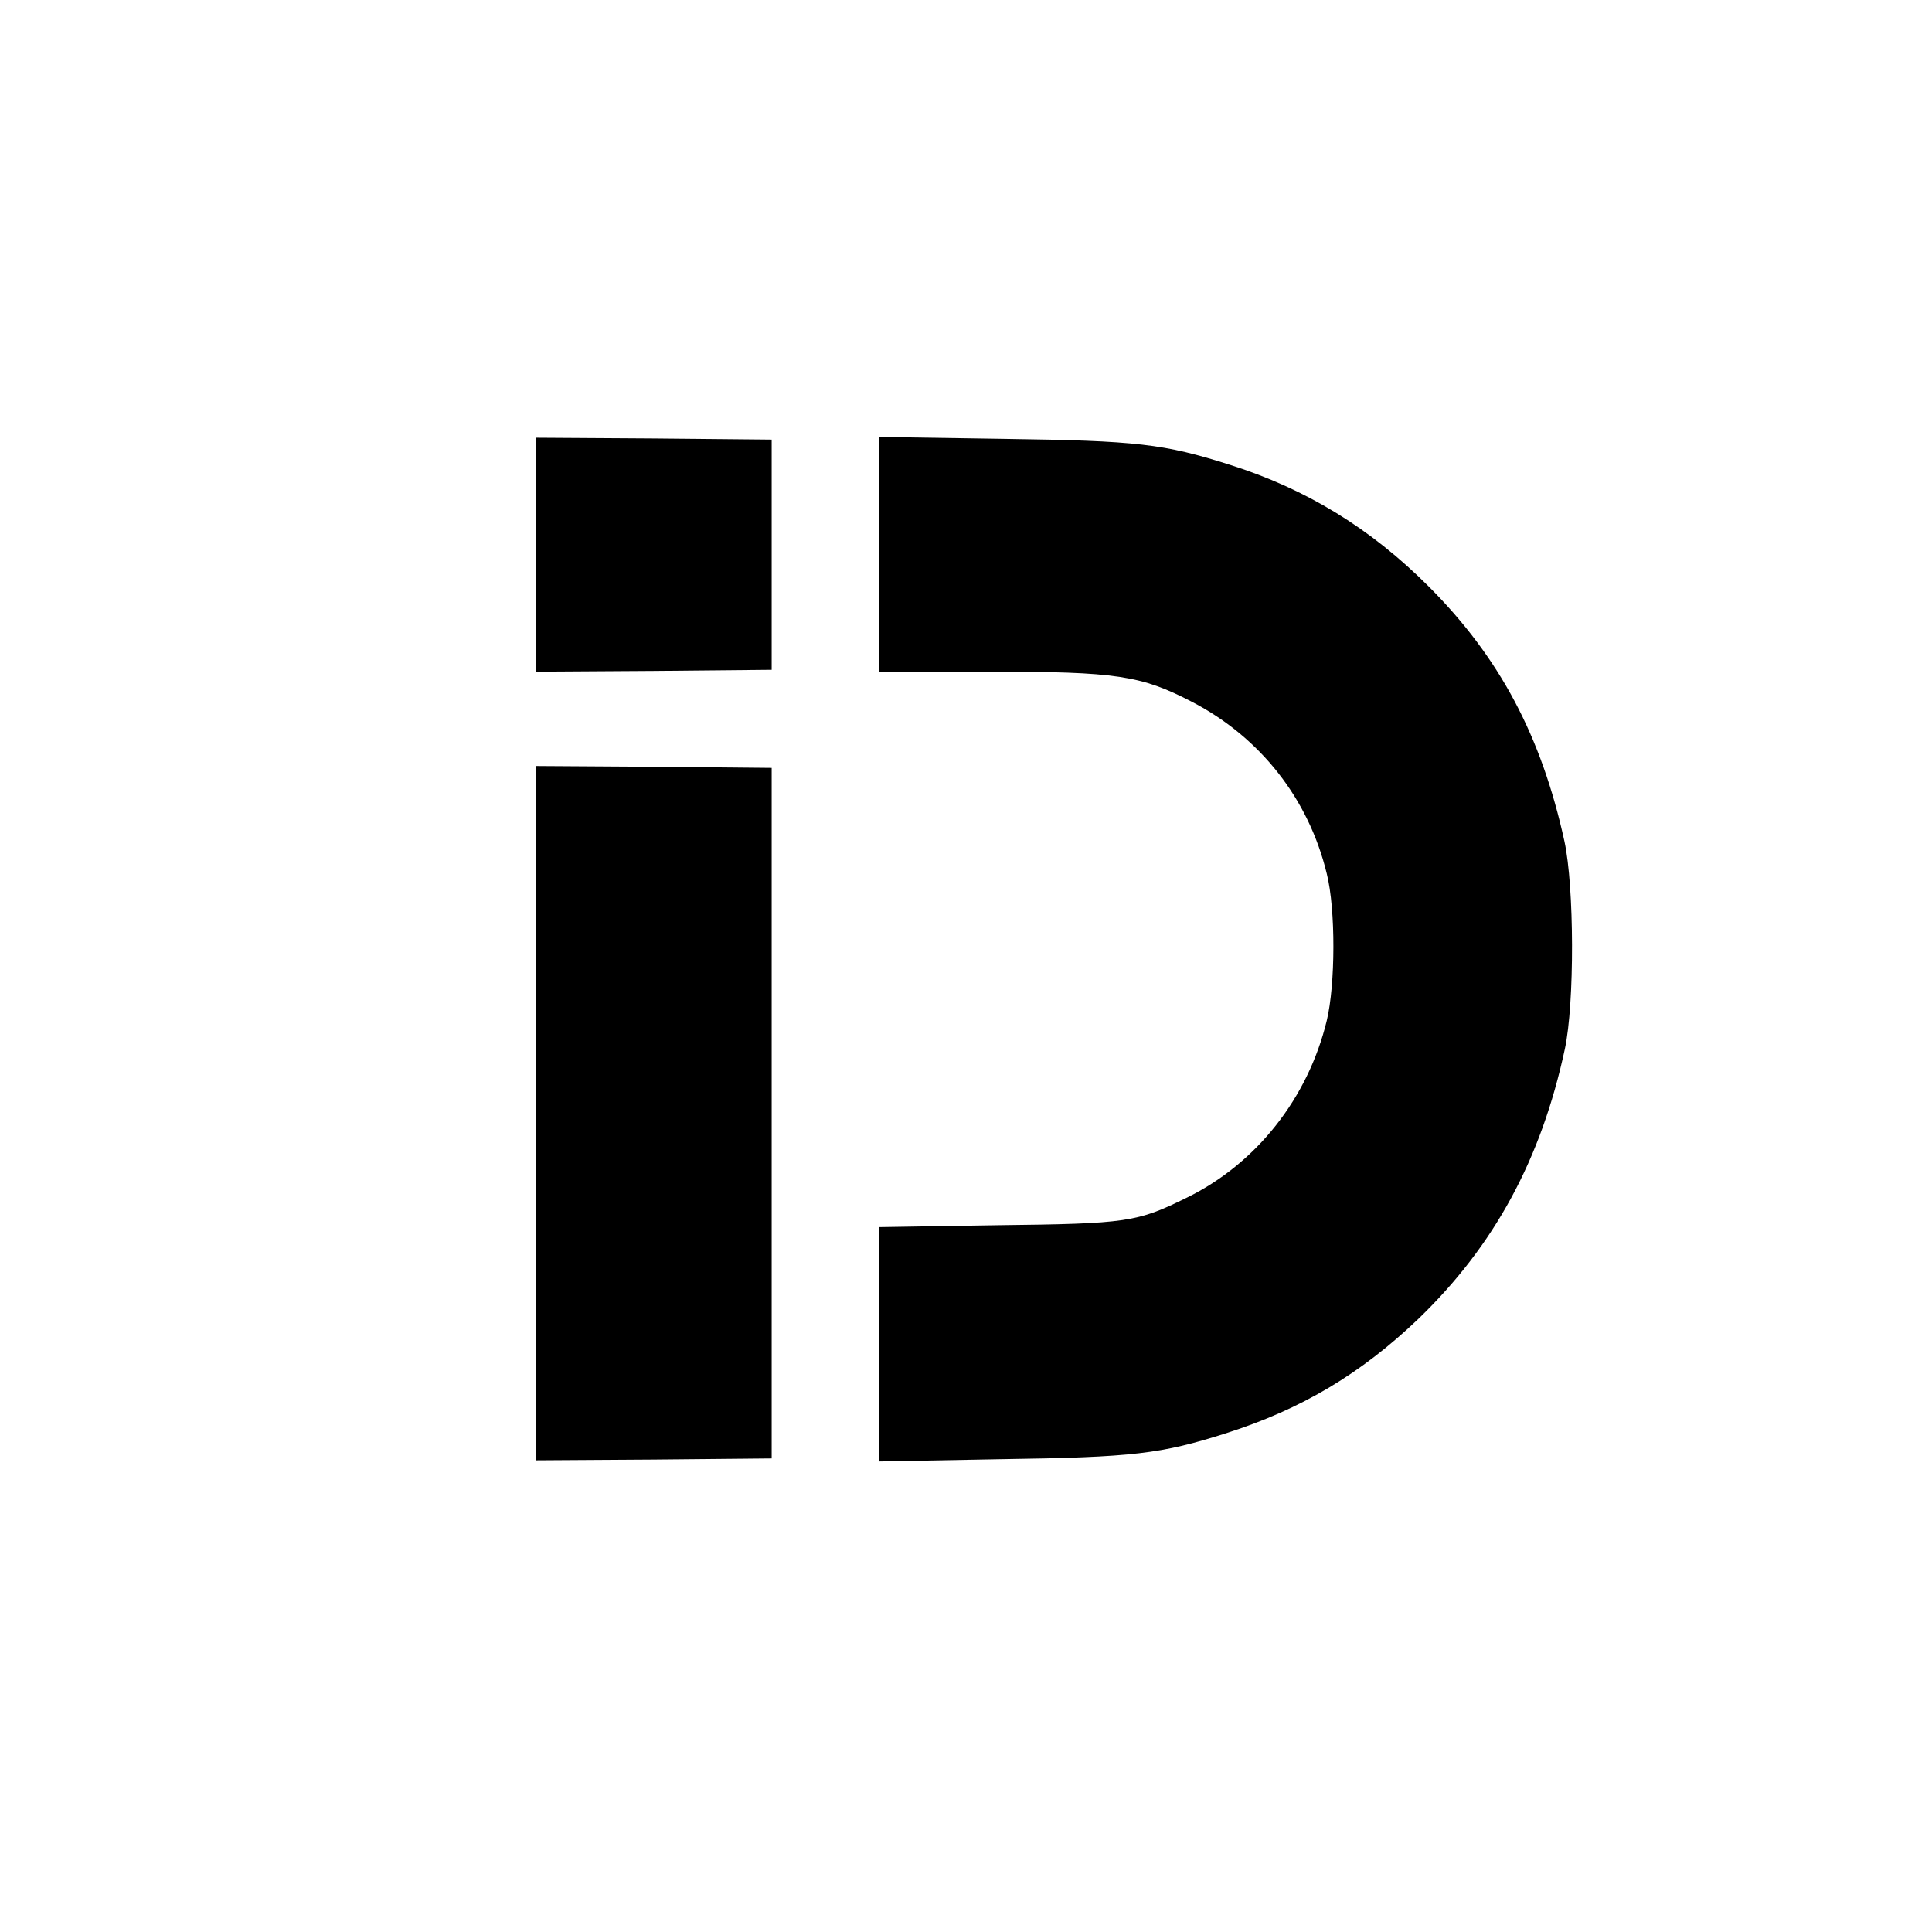 <?xml version="1.0" standalone="no"?>
<!DOCTYPE svg PUBLIC "-//W3C//DTD SVG 20010904//EN"
 "http://www.w3.org/TR/2001/REC-SVG-20010904/DTD/svg10.dtd">
<svg version="1.0" xmlns="http://www.w3.org/2000/svg"
 width="512pt" height="512pt" viewBox="0 0 512 512"
 preserveAspectRatio="xMidYMid meet">

<g transform="translate(0,512) scale(0.1,-0.1)"
fill="#000000" stroke="none">
<path d="M1420 3650 l0 -310 313 2 312 3 0 305 0 305 -312 3 -313 2 0 -310z"/>
<path d="M2330 3651 l0 -311 293 0 c336 0 401 -10 536 -80 181 -94 309 -257
357 -455 24 -95 23 -295 0 -390 -50 -206 -187 -379 -371 -469 -132 -65 -157
-69 -502 -73 l-313 -5 0 -310 0 -311 323 6 c352 5 424 14 597 69 200 64 356
157 509 303 201 194 325 422 388 715 26 121 25 430 -1 550 -61 279 -172 488
-360 676 -154 154 -324 258 -526 322 -176 56 -245 64 -602 69 l-328 5 0 -311z"/>
<path d="M1420 2170 l0 -920 313 2 312 3 0 915 0 915 -312 3 -313 2 0 -920z"/>
</g>
</svg>
